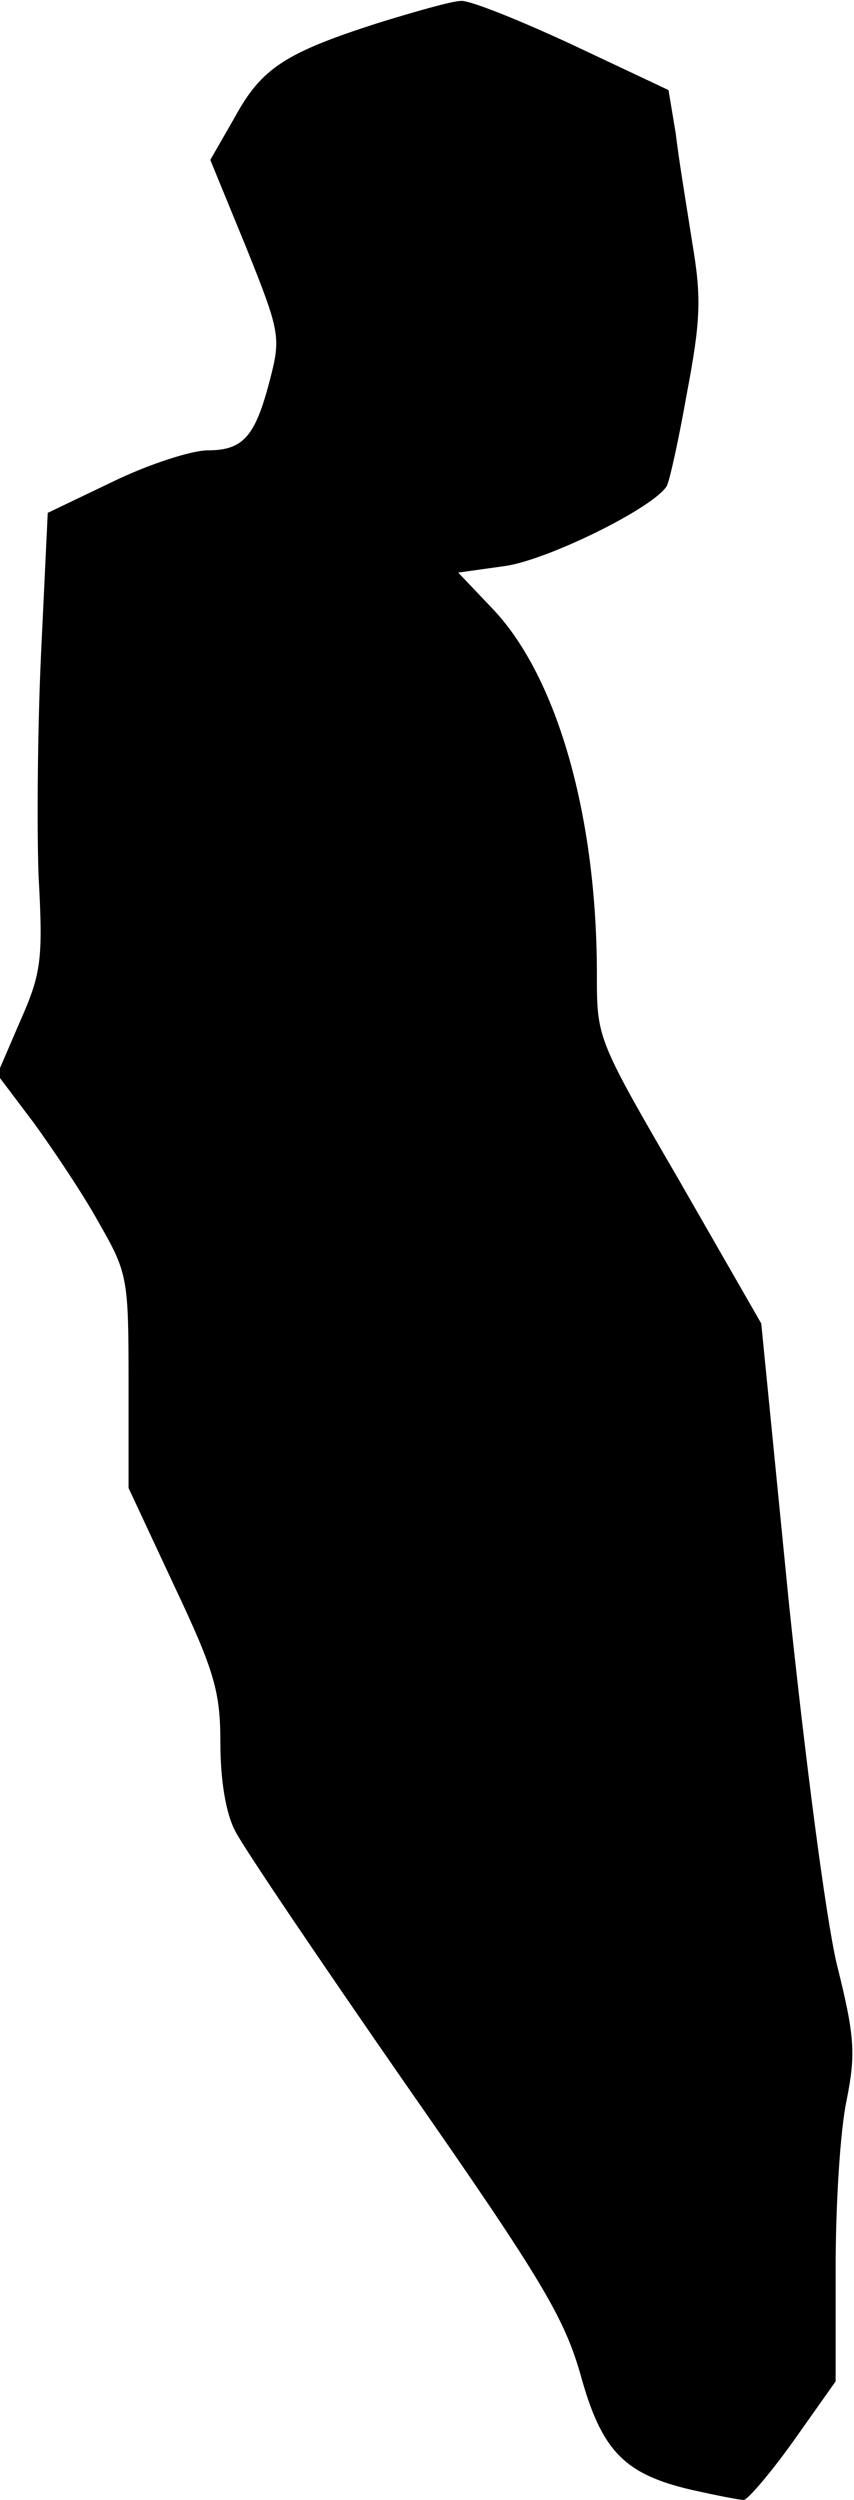 <?xml version="1.0" standalone="no"?>
<!DOCTYPE svg PUBLIC "-//W3C//DTD SVG 20010904//EN"
 "http://www.w3.org/TR/2001/REC-SVG-20010904/DTD/svg10.dtd">
<svg version="1.0" xmlns="http://www.w3.org/2000/svg"
 width="93pt" height="272pt" viewBox="0 0 93 272"
 preserveAspectRatio="xMidYMid meet">
<g transform="translate(0,272) scale(0.1,-0.1)"
fill="#000000" stroke="none">
<path fill="#000000" stroke="none" d="M415 2696 c-104 -33 -130 -50 -159
-103 l-27 -47 39 -95 c37 -92 38 -98 26 -144 -16 -62 -29 -77 -68 -77 -17 0
-64 -15 -103 -34 l-71 -34 -7 -147 c-4 -81 -5 -193 -3 -248 5 -91 3 -106 -20
-158 l-25 -58 40 -53 c21 -29 54 -78 71 -109 31 -54 32 -60 32 -172 l0 -116
50 -107 c44 -93 50 -115 50 -171 0 -40 6 -76 16 -95 9 -18 93 -142 186 -276
148 -212 172 -253 190 -315 23 -84 48 -109 121 -126 27 -6 52 -11 57 -11 4 0
29 29 54 64 l46 65 0 124 c0 68 5 150 12 182 10 51 9 69 -11 149 -12 52 -34
221 -52 393 l-30 303 -89 155 c-90 155 -90 155 -90 225 0 172 -43 322 -112
396 l-39 41 50 7 c46 6 162 63 177 87 3 5 13 50 22 101 15 79 16 104 6 163 -6
39 -15 92 -18 119 l-8 48 -104 49 c-58 27 -113 49 -122 48 -9 0 -48 -11 -87
-23z"/>
</g>
</svg>
